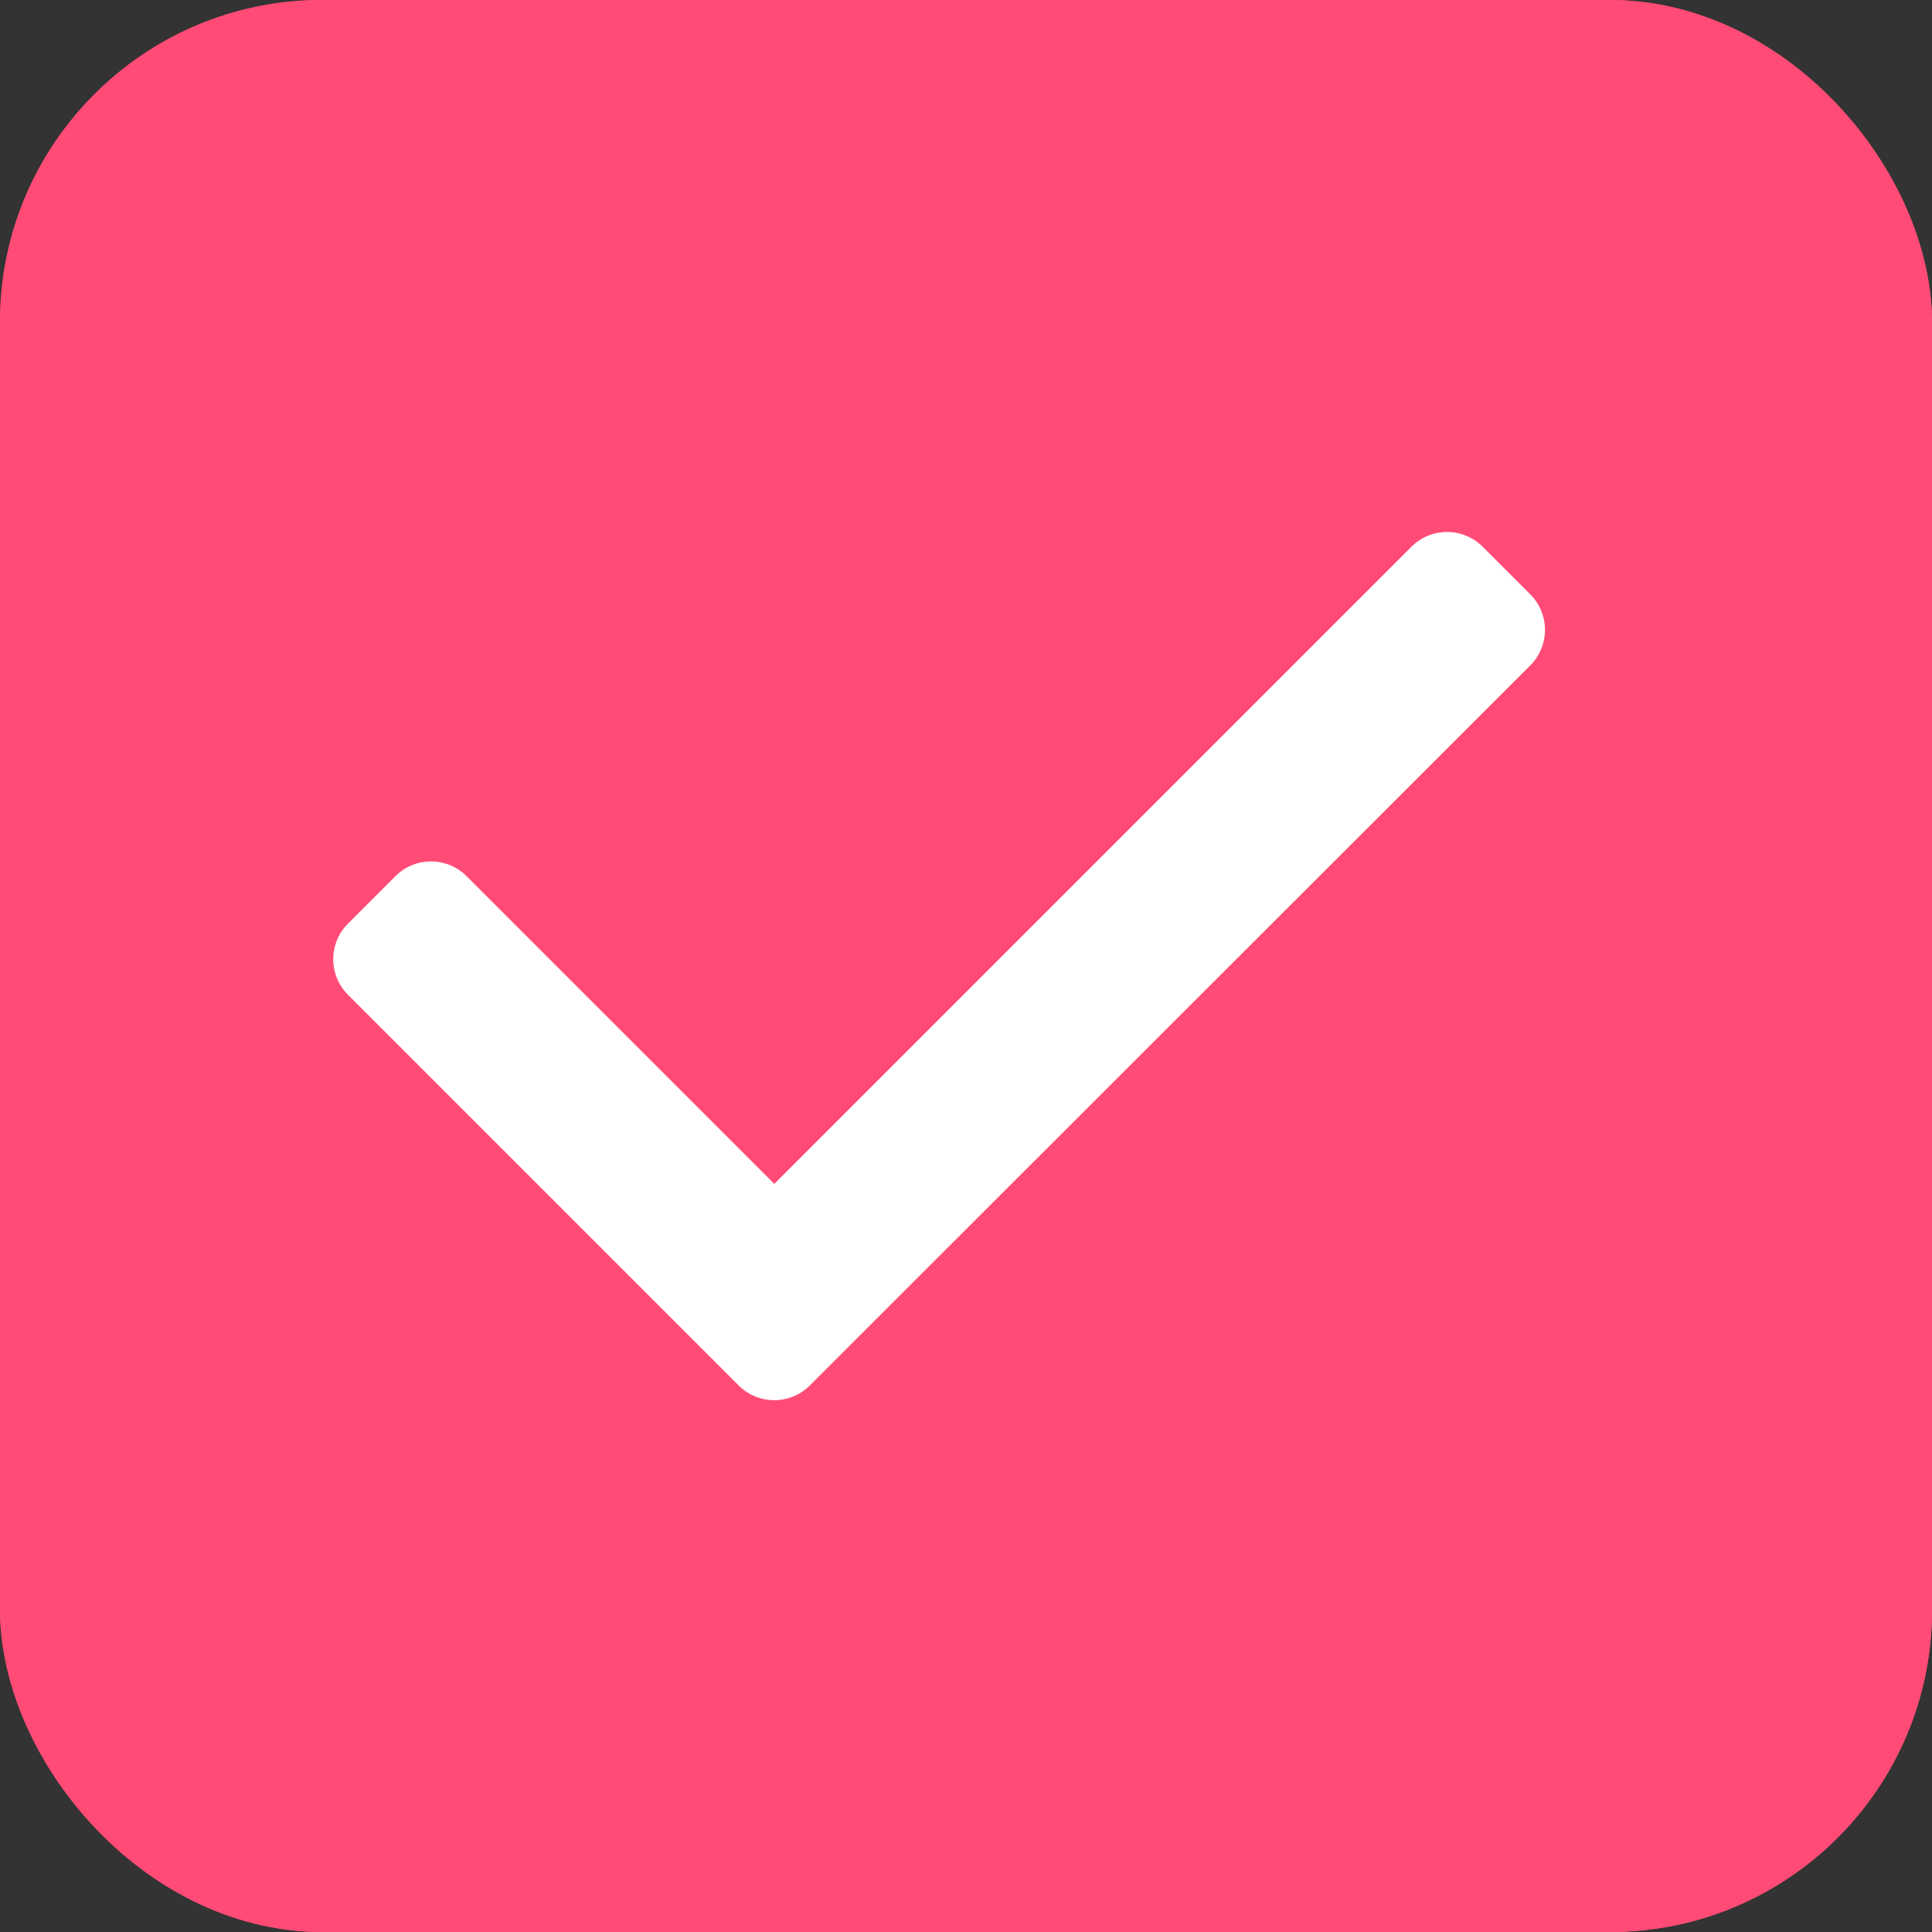 <svg xmlns="http://www.w3.org/2000/svg" width="18" height="18" viewBox="0 0 18 18"><rect x="0" y="0" width="18" height="18" fill="#333333" stroke="none"/><defs><style>.a{fill:#ff4b75;stroke:#ff4b75;}.b{fill:#fff;}.c{stroke:none;}.d{fill:none;}</style></defs><g class="a"><rect class="c" width="18" height="18" rx="3"/><rect class="d" x="0.5" y="0.5" width="17" height="17" rx="2.5"/></g><path class="b" d="M11.152,9.092,5.214,15.03,2.347,12.163a.469.469,0,0,0-.663,0l-.442.442a.469.469,0,0,0,0,.663l3.64,3.64a.469.469,0,0,0,.663,0L12.257,10.2a.469.469,0,0,0,0-.663l-.442-.442A.469.469,0,0,0,11.152,9.092Z" transform="translate(2 -4)"/></svg>
